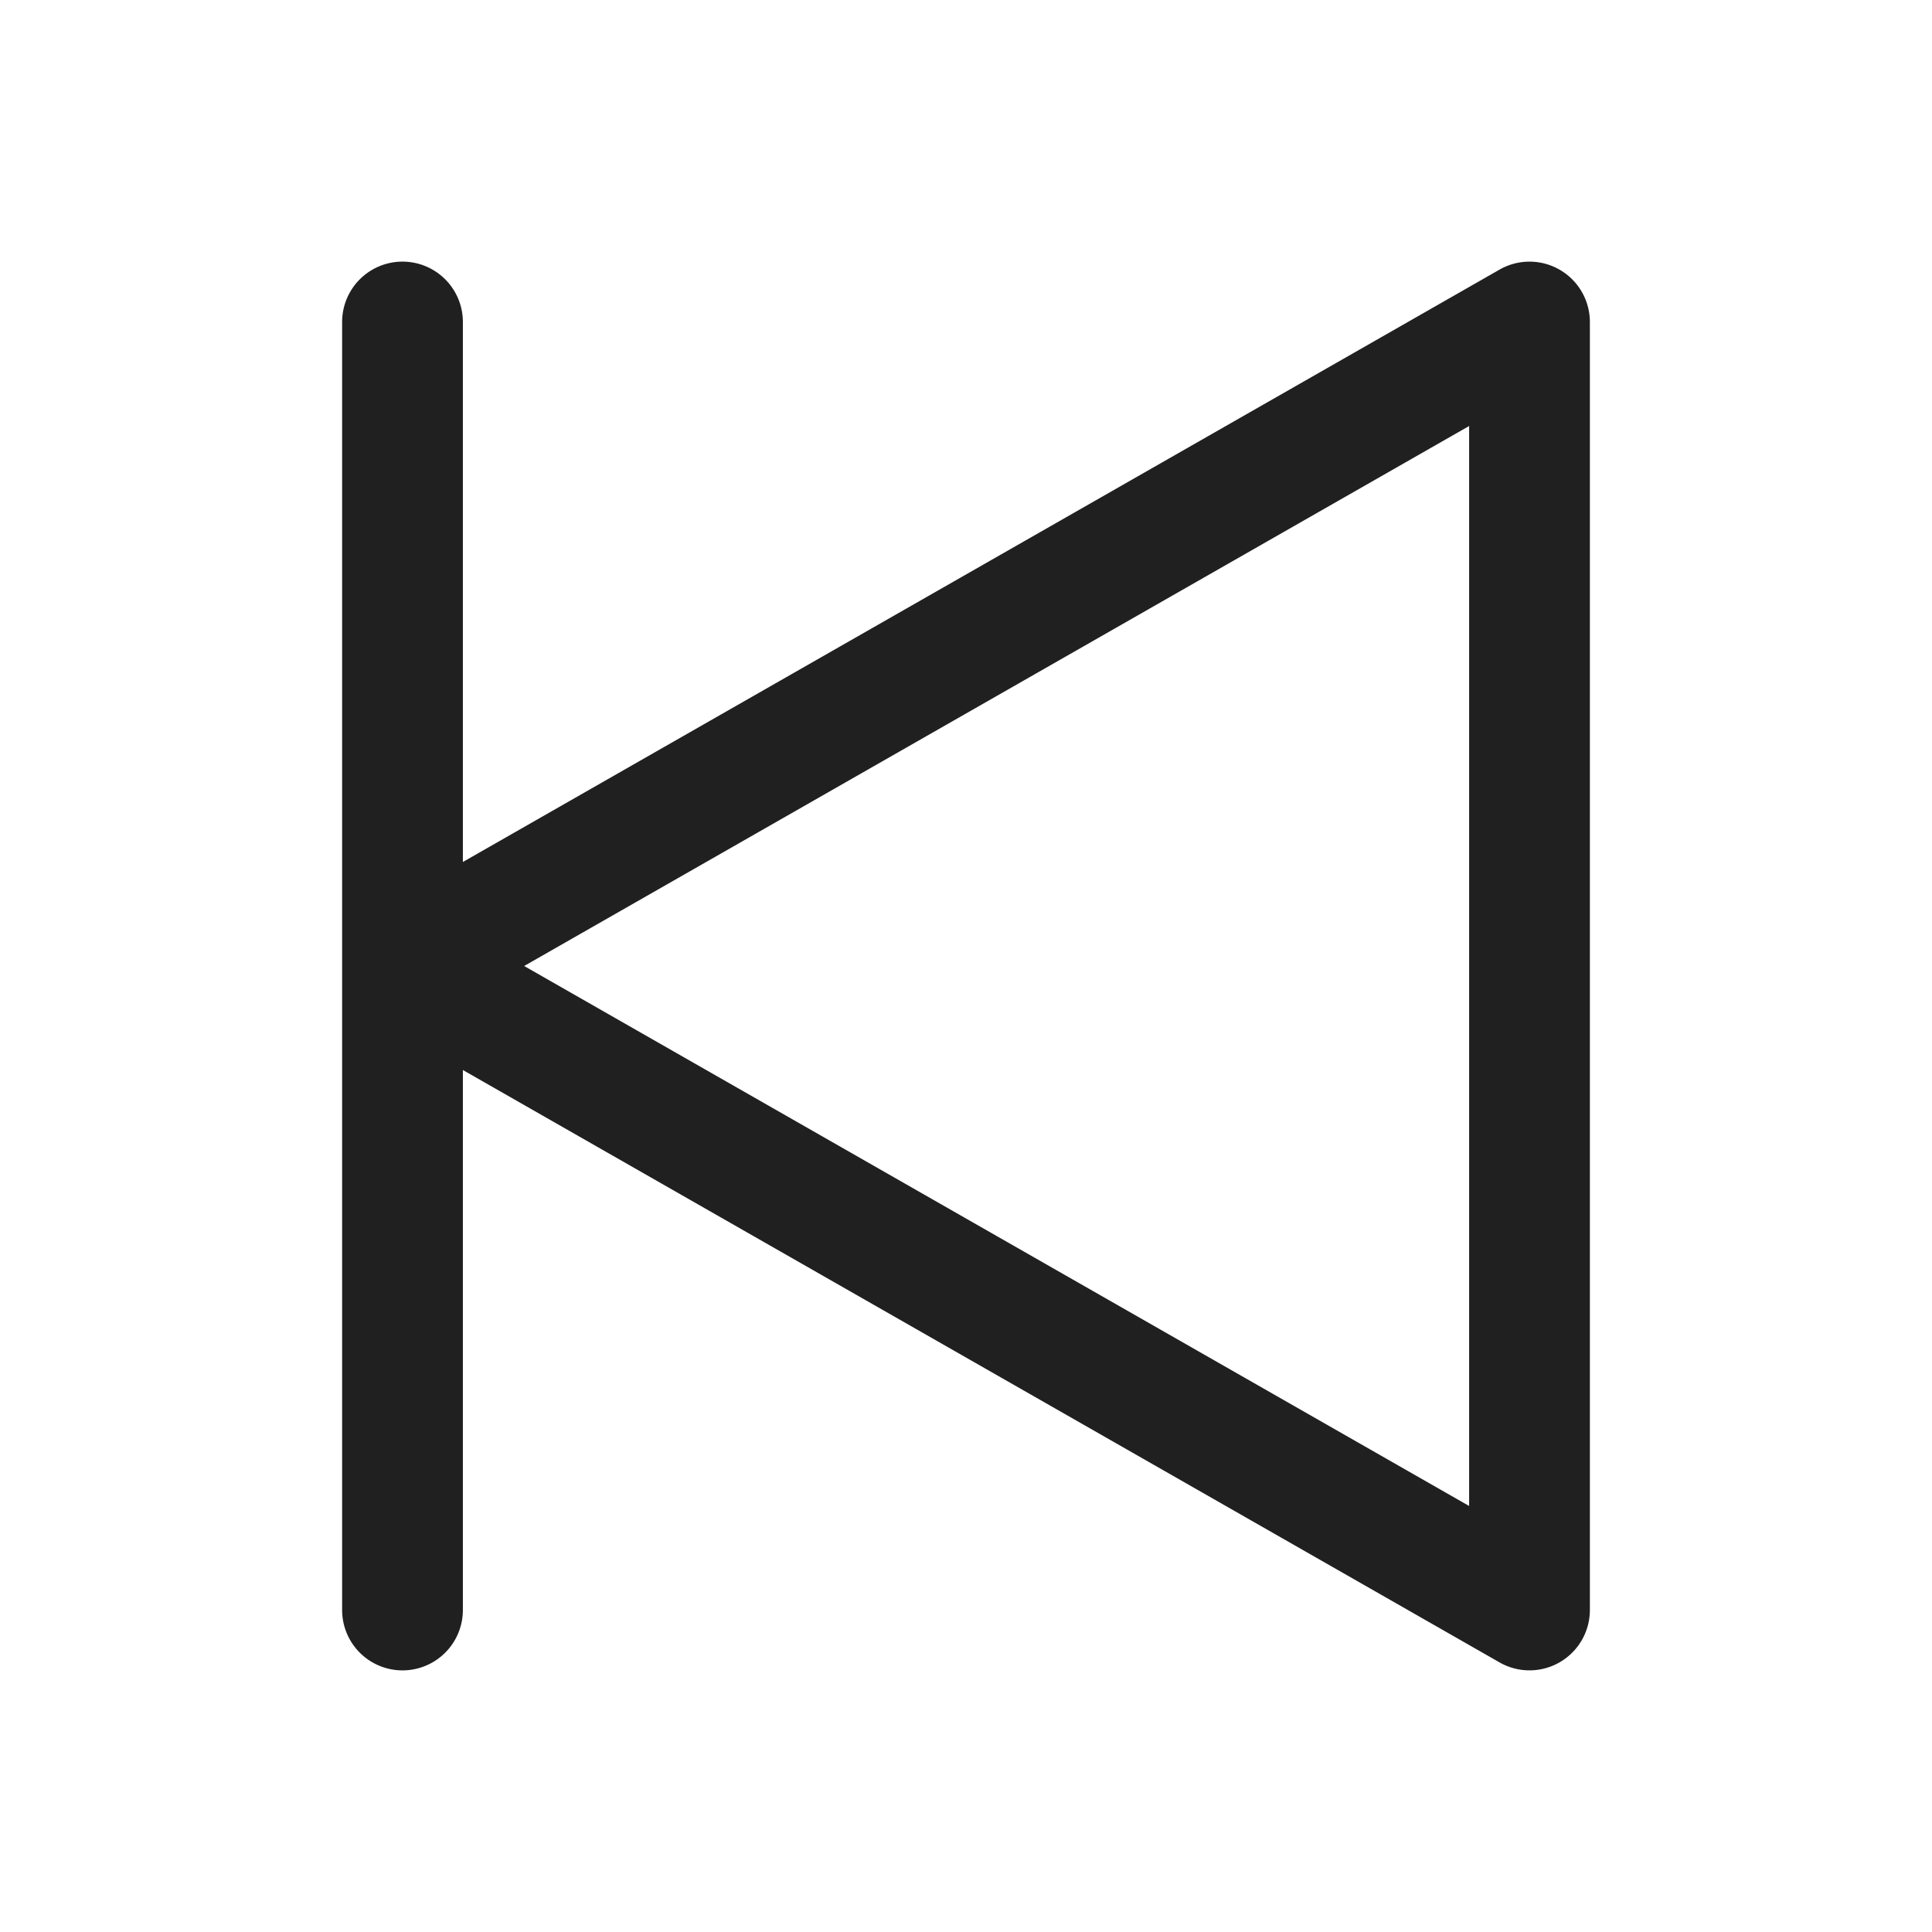 <svg xmlns="http://www.w3.org/2000/svg" fill="none" viewBox="0 0 24 24"><path fill="#202020" d="M5.75 4a.75.75 0 0 0-1.5 0zm-1.5 16a.75.75 0 0 0 1.5 0zM19 4h.75a.75.75 0 0 0-1.122-.651zm0 16-.372.651A.75.75 0 0 0 19.75 20zM4.25 4v8h1.5V4zm0 8v8h1.5v-8zm1.122.651 14-8-.744-1.302-14 8zm-.744 0 14 8 .744-1.302-14-8zM18.25 4v16h1.5V4z"/></svg>